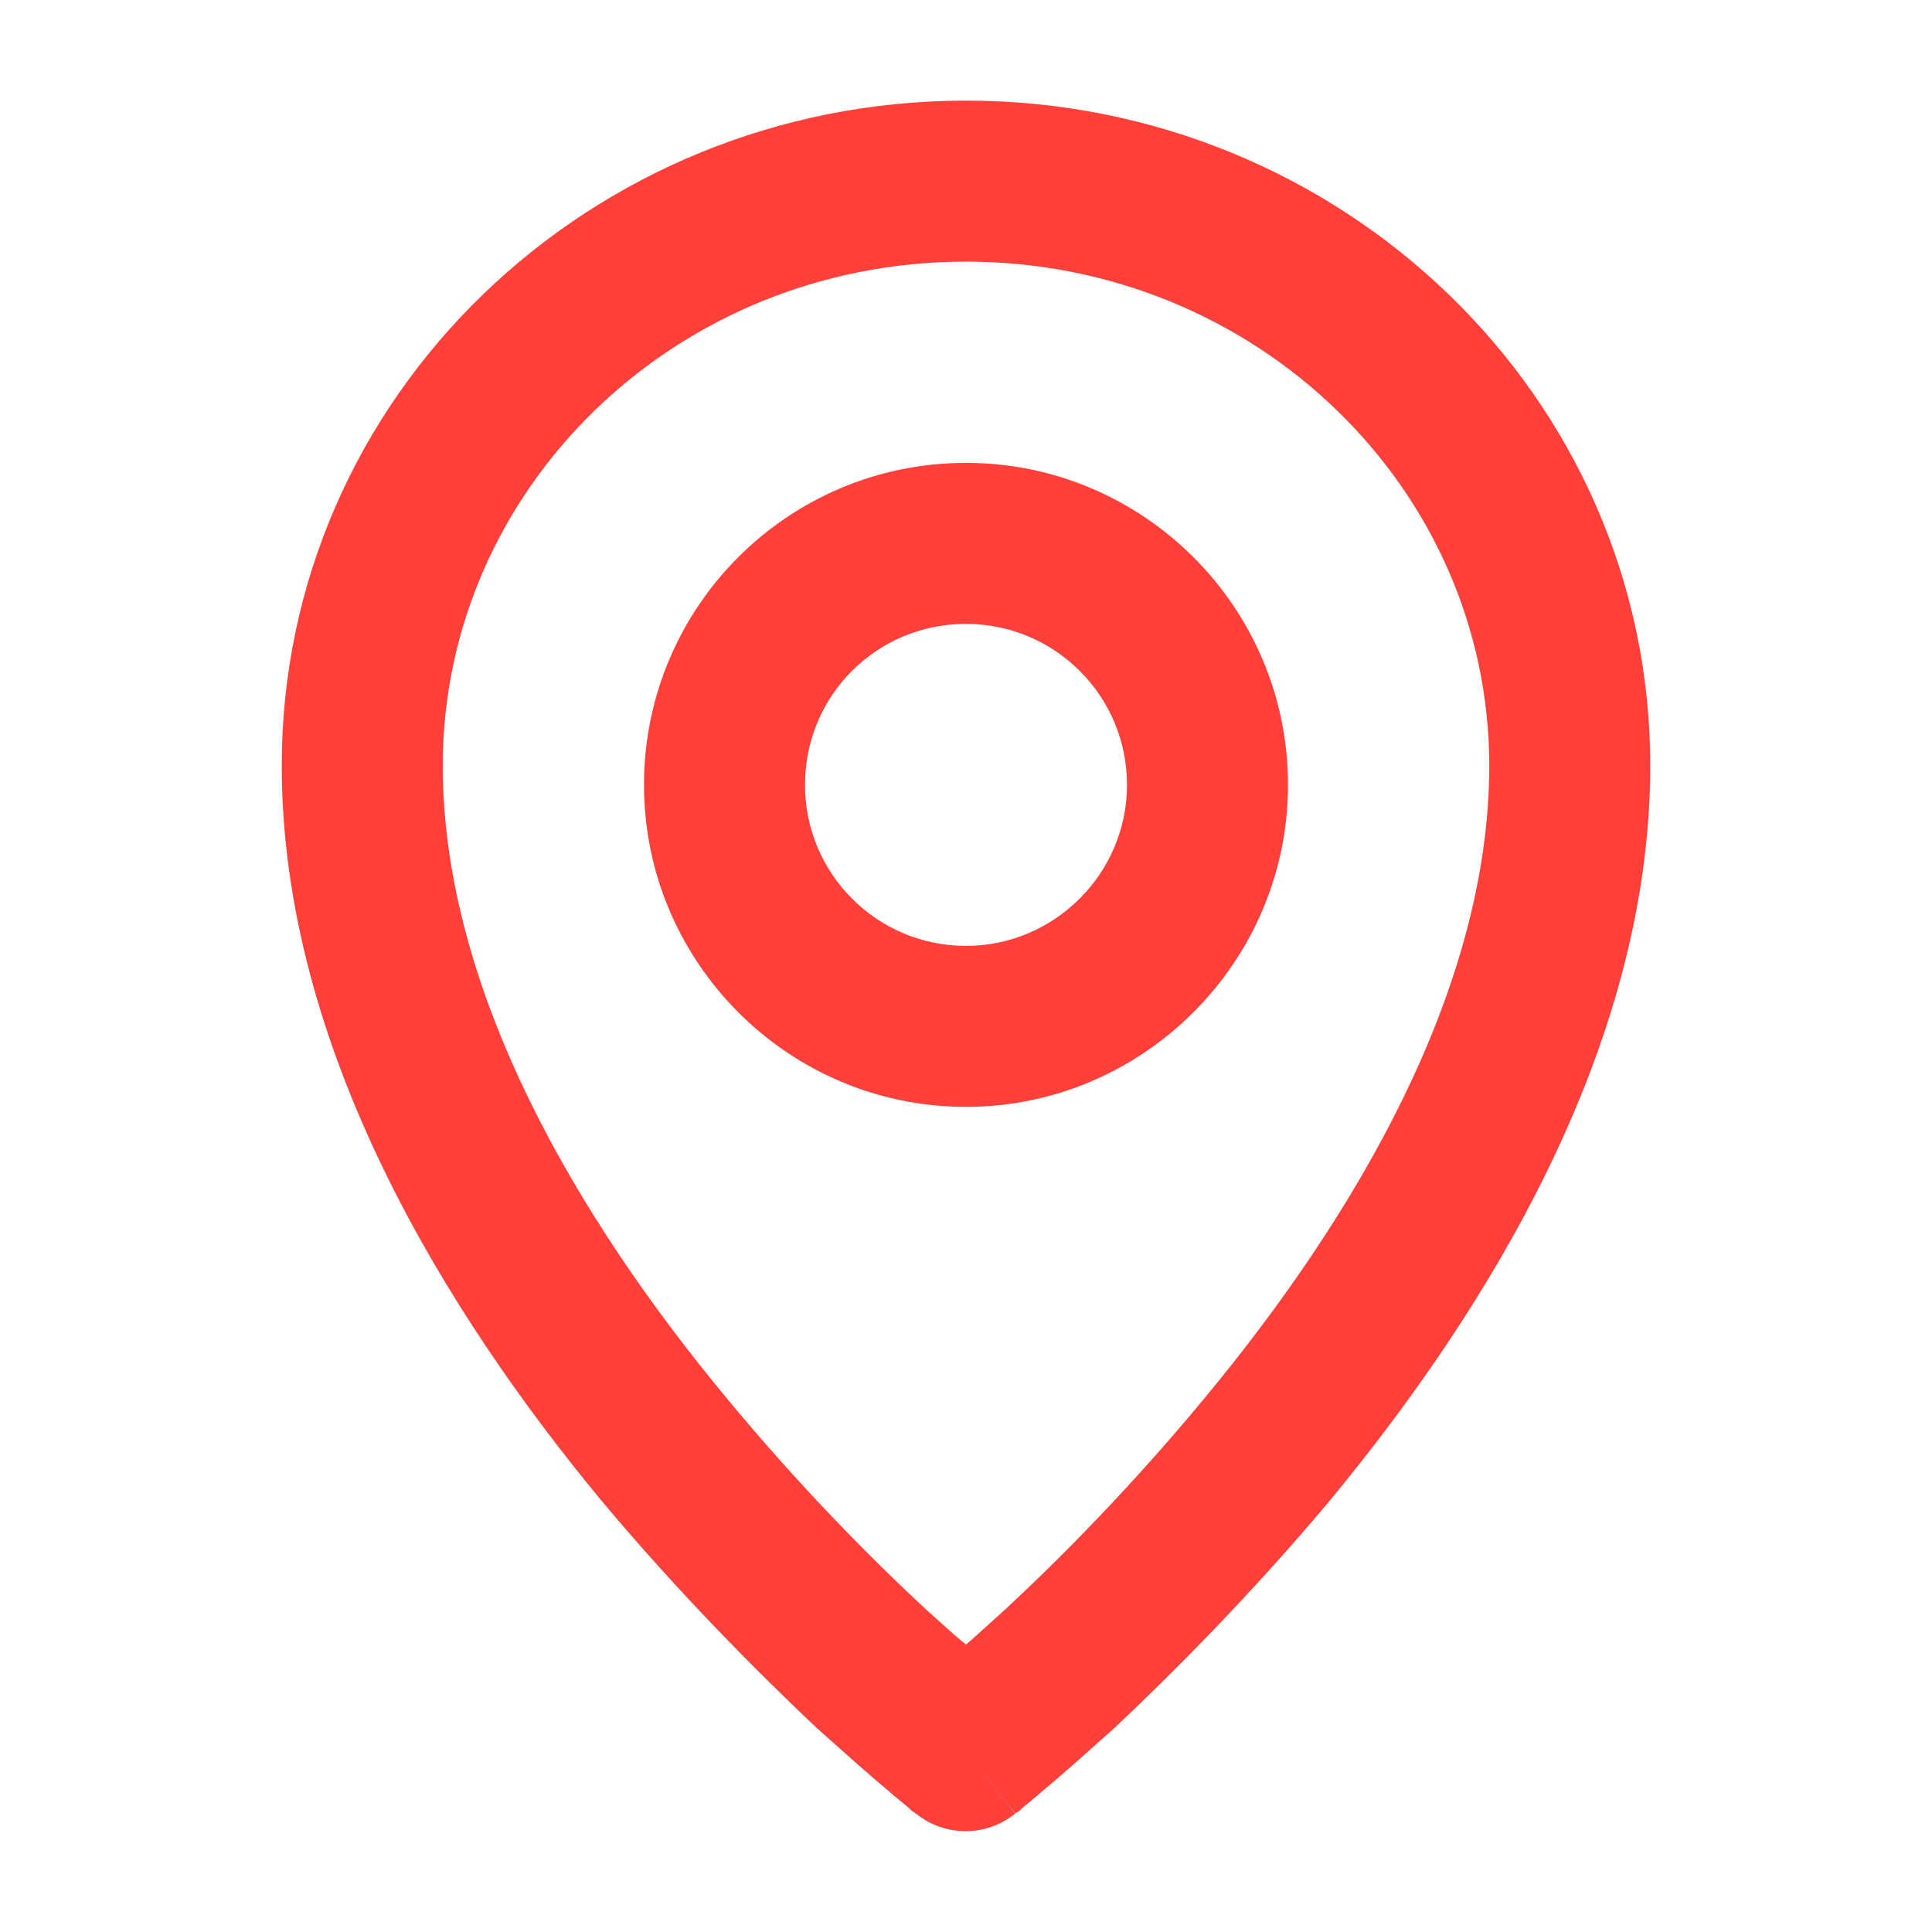 <svg width="24" height="24" viewBox="0 0 24 24" fill="none" xmlns="http://www.w3.org/2000/svg" xmlns:xlink="http://www.w3.org/1999/xlink">
	<desc>
			Created with Pixso.
	</desc>
	<defs>
		<clipPath id="clip2492_22156">
			<rect id="Pin/outline" width="24" height="24" fill="white" fill-opacity="0"/>
		</clipPath>
	</defs>
	<g clip-path="url(#clip2492_22156)">
		<path id="Vector" d="M11.38 22.53C11.38 22.53 11.38 22.53 12 21.75L12.61 22.53C12.25 22.82 11.74 22.82 11.38 22.53ZM11.38 22.53L12 21.75C12.61 22.53 12.61 22.53 12.62 22.53L12.62 22.53L12.62 22.52L12.64 22.51C12.66 22.5 12.68 22.48 12.71 22.45C12.77 22.4 12.86 22.33 12.96 22.24C13.18 22.06 13.48 21.79 13.85 21.46C14.57 20.78 15.54 19.81 16.52 18.64C18.43 16.33 20.5 13.04 20.5 9.51C20.5 4.92 16.66 1.25 12 1.25C7.33 1.25 3.5 4.92 3.5 9.51C3.5 13.04 5.56 16.33 7.47 18.64C8.45 19.81 9.42 20.78 10.14 21.46C10.51 21.79 10.81 22.06 11.03 22.24C11.13 22.33 11.22 22.4 11.28 22.45C11.31 22.48 11.33 22.5 11.35 22.51L11.37 22.52L11.37 22.53L11.38 22.53ZM5.5 9.51C5.5 6.08 8.38 3.25 12 3.25C15.61 3.25 18.5 6.08 18.5 9.51C18.5 12.31 16.81 15.14 14.97 17.36C14.07 18.45 13.17 19.36 12.49 19.99C12.3 20.16 12.14 20.31 12 20.43C11.85 20.31 11.69 20.16 11.5 19.99C10.82 19.36 9.92 18.45 9.02 17.36C7.18 15.14 5.5 12.31 5.5 9.51ZM12 5.75C9.79 5.75 8 7.54 8 9.75C8 11.95 9.79 13.75 12 13.75C14.2 13.75 16 11.95 16 9.75C16 7.54 14.2 5.75 12 5.75ZM10 9.75C10 8.64 10.89 7.75 12 7.75C13.1 7.75 14 8.64 14 9.75C14 10.85 13.1 11.75 12 11.75C10.89 11.75 10 10.85 10 9.75Z" fill="#FF3F3A" fill-opacity="1" fill-rule="evenodd"/>
	</g>
</svg>
